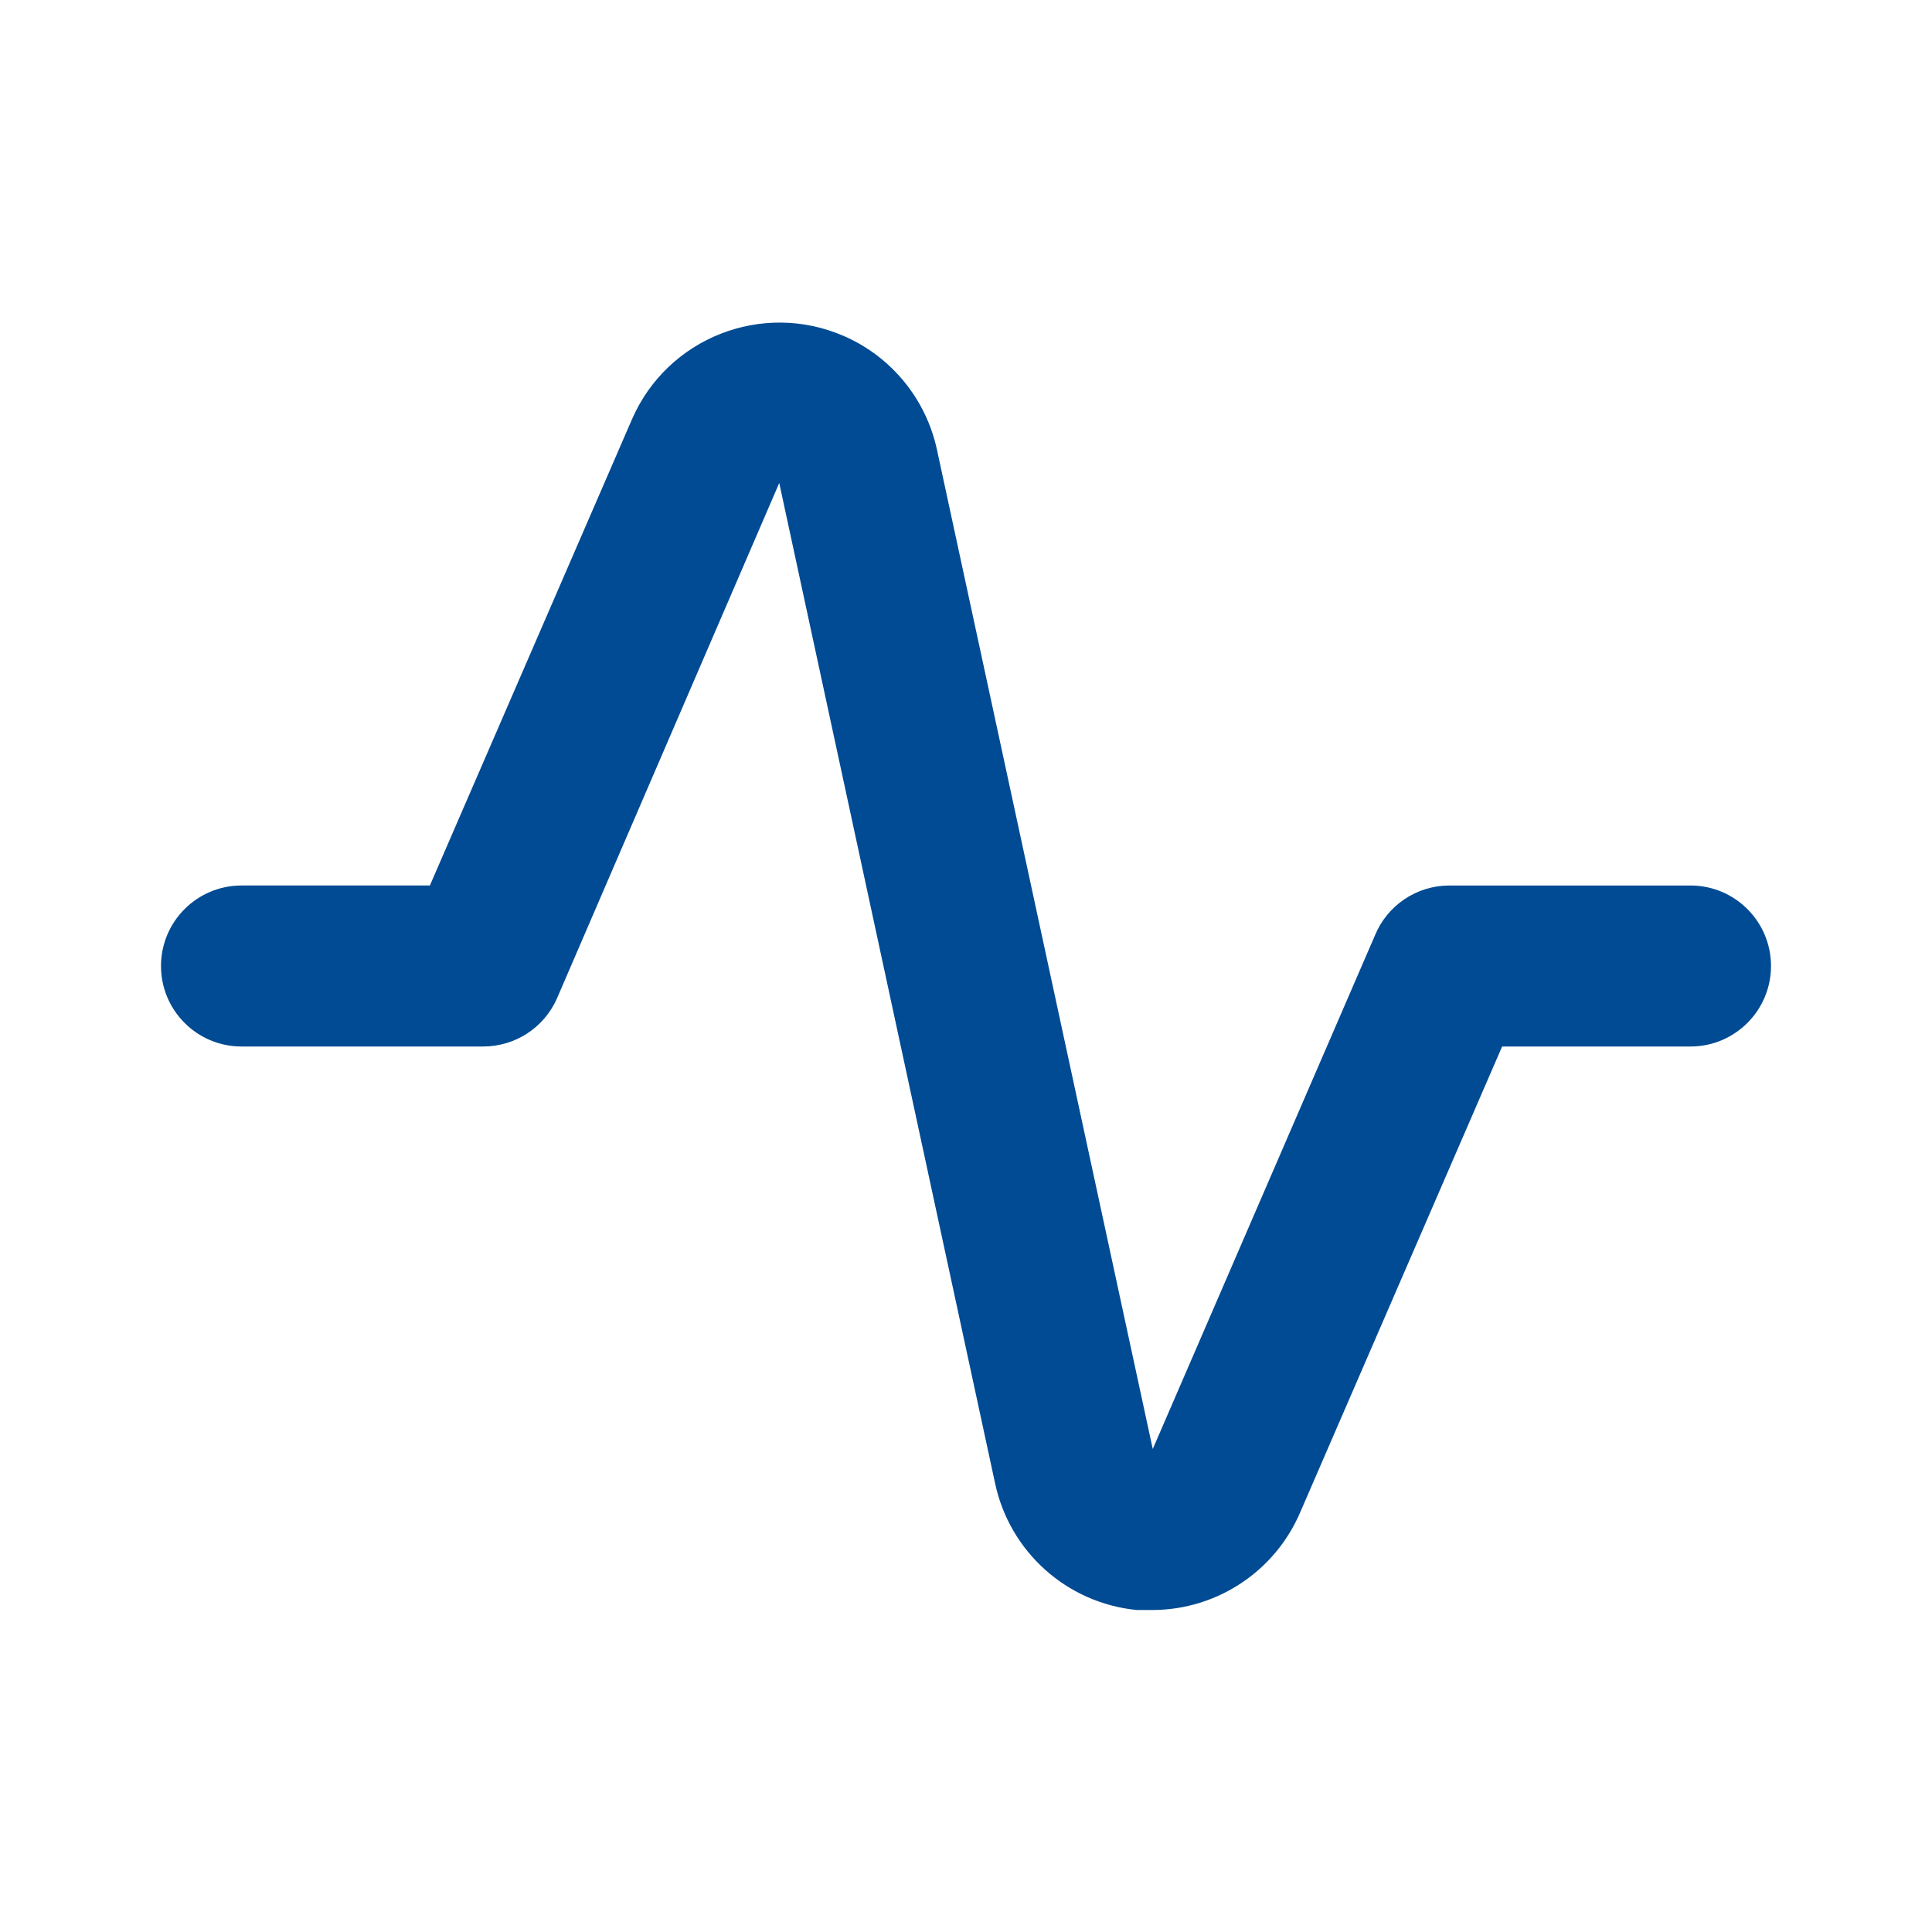 <svg xmlns="http://www.w3.org/2000/svg" width="24" height="24" viewBox="0 0 24 24">
    <defs>
        <filter id="prefix__a">
            <feColorMatrix in="SourceGraphic" values="0 0 0 0 0 0 0 0 0 0.294 0 0 0 0 0.576 0 0 0 1 0"/>
        </filter>
    </defs>
    <g fill="none" fill-rule="evenodd" filter="url(#prefix__a)" transform="translate(-153 -563)">
        <g>
            <path fill="#004B93" d="M14.33 20h-.21c-.869-.086-1.581-.726-1.76-1.58L9.68 6l-2.76 6.4c-.16.366-.521.601-.92.6H3c-.552 0-1-.448-1-1s.448-1 1-1h2.34l2.51-5.79c.44-1.013 1.619-1.477 2.632-1.036.592.257 1.023.785 1.158 1.416L14.32 18l2.76-6.38c.153-.373.516-.618.92-.62h3c.552 0 1 .448 1 1s-.448 1-1 1h-2.34l-2.51 5.79c-.313.728-1.027 1.203-1.82 1.21z" transform="translate(153 563)"/>
        </g>
    </g>
</svg>
